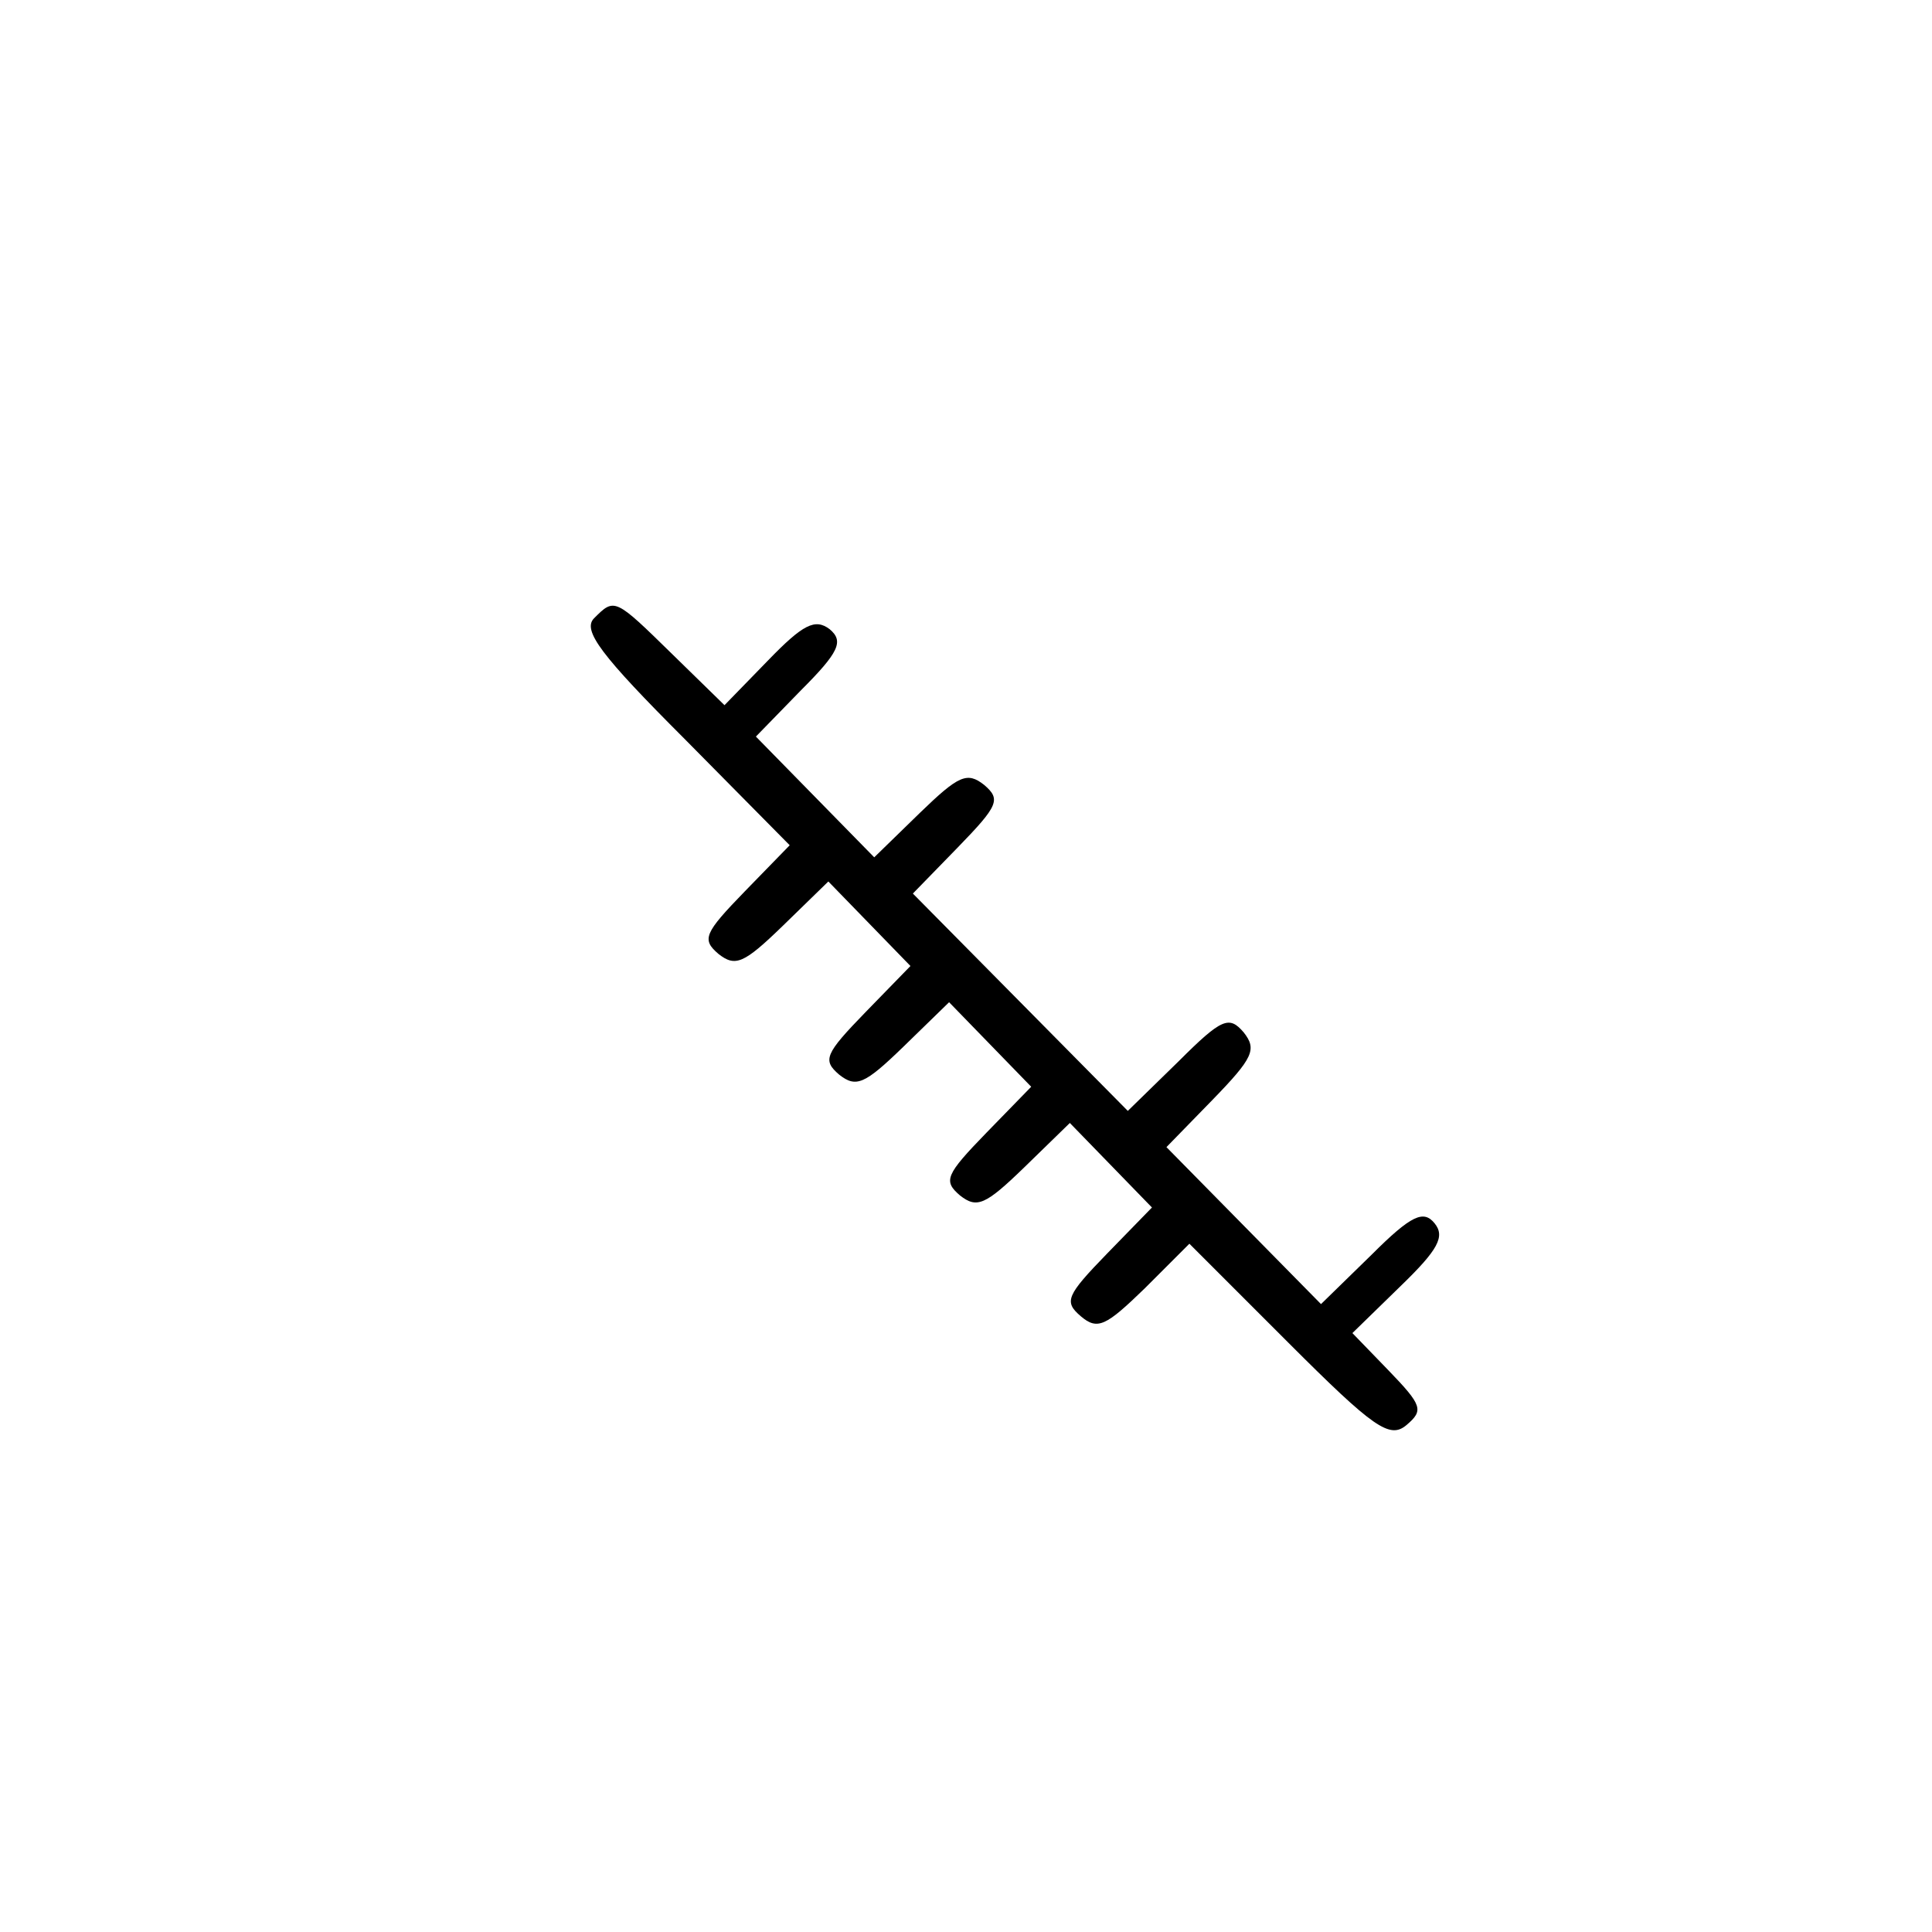 <?xml version="1.0" standalone="no"?>
<!DOCTYPE svg PUBLIC "-//W3C//DTD SVG 20010904//EN"
 "http://www.w3.org/TR/2001/REC-SVG-20010904/DTD/svg10.dtd">
<svg version="1.0" xmlns="http://www.w3.org/2000/svg"
 width="160pt" height="160pt" viewBox="0 0 160 160"
 preserveAspectRatio="xMidYMid meet">

<g transform="translate(0,160) scale(0.1,-0.1)"
fill="#000000" stroke="none">
<path d="M492 1088 c-10 -10 6 -31 75 -100 l87 -88 -37 -38 c-34 -35 -36 -40
-22 -52 14 -11 21 -8 53 23 l38 37 34 -35 34 -35 -37 -38 c-34 -35 -36 -40
-22 -52 14 -11 21 -8 53 23 l38 37 34 -35 34 -35 -37 -38 c-34 -35 -36 -40
-22 -52 14 -11 21 -8 53 23 l38 37 34 -35 34 -35 -37 -38 c-34 -35 -36 -40
-22 -52 14 -12 21 -8 53 23 l37 37 82 -82 c71 -71 84 -80 98 -68 14 12 13 16
-15 45 l-30 31 40 39 c31 30 37 41 28 52 -9 11 -19 7 -52 -26 l-42 -41 -64 65
-64 65 38 39 c34 35 37 42 26 56 -12 14 -18 12 -54 -24 l-42 -41 -89 90 -89
90 37 38 c34 35 36 40 22 52 -14 11 -21 8 -53 -23 l-38 -37 -49 50 -49 50 37
38 c32 32 36 41 24 51 -12 9 -22 4 -51 -26 l-36 -37 -43 42 c-48 47 -48 47
-65 30z"/>
</g>
</svg>

